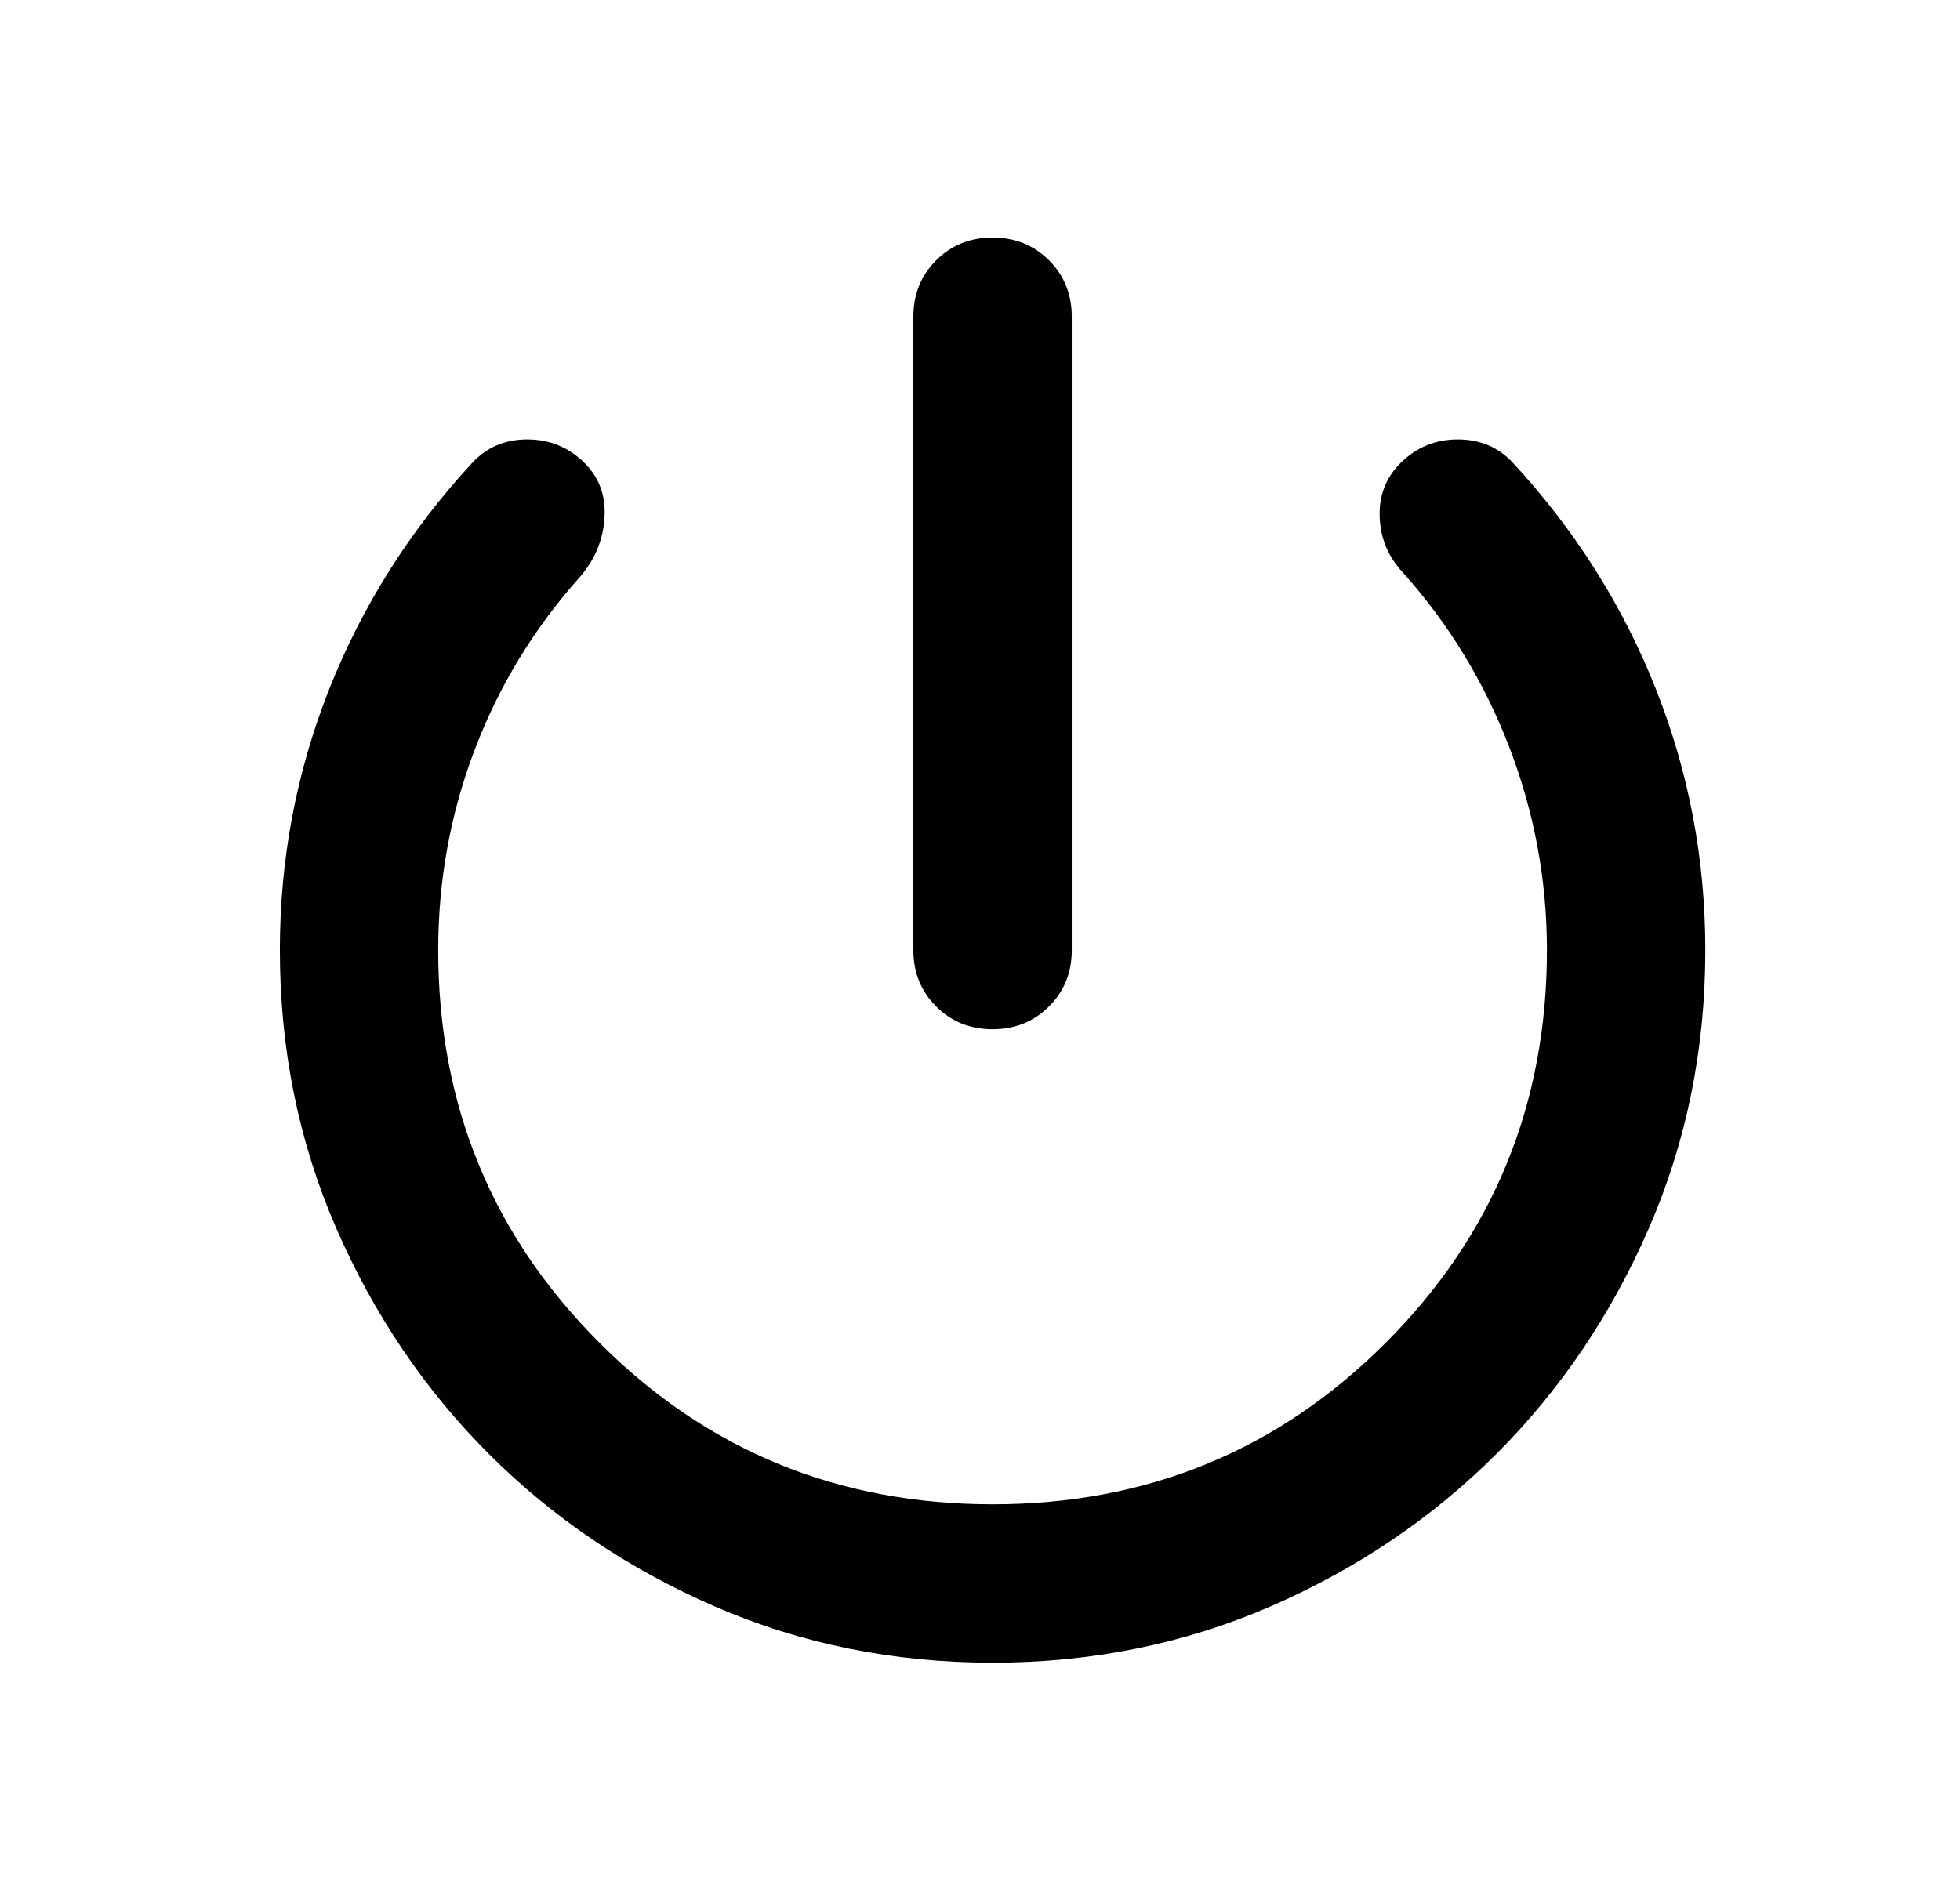 <svg width="33" height="32" viewBox="0 0 33 32" fill="none" xmlns="http://www.w3.org/2000/svg">
<path d="M16.712 17.333C16.334 17.333 16.017 17.205 15.762 16.949C15.506 16.694 15.378 16.378 15.378 16V5.333C15.378 4.956 15.506 4.639 15.762 4.383C16.017 4.128 16.334 4 16.712 4C17.09 4 17.406 4.128 17.662 4.383C17.918 4.639 18.045 4.956 18.045 5.333V16C18.045 16.378 17.918 16.694 17.662 16.949C17.406 17.205 17.09 17.333 16.712 17.333ZM16.712 28C15.045 28 13.484 27.684 12.029 27.051C10.573 26.417 9.306 25.561 8.229 24.483C7.151 23.405 6.295 22.139 5.661 20.683C5.028 19.228 4.712 17.667 4.712 16C4.712 14.467 4.99 13 5.545 11.6C6.101 10.2 6.901 8.933 7.945 7.8C8.19 7.533 8.501 7.4 8.878 7.4C9.256 7.4 9.578 7.533 9.845 7.8C10.089 8.044 10.201 8.35 10.178 8.716C10.156 9.083 10.023 9.411 9.778 9.7C9.001 10.567 8.406 11.539 7.996 12.616C7.584 13.694 7.378 14.822 7.378 16C7.378 18.6 8.284 20.805 10.096 22.616C11.906 24.428 14.112 25.333 16.712 25.333C19.312 25.333 21.517 24.428 23.328 22.616C25.139 20.805 26.045 18.6 26.045 16C26.045 14.822 25.834 13.684 25.412 12.584C24.989 11.484 24.39 10.5 23.612 9.633C23.367 9.367 23.24 9.056 23.229 8.7C23.218 8.344 23.334 8.044 23.578 7.8C23.845 7.533 24.167 7.4 24.545 7.4C24.923 7.4 25.234 7.533 25.478 7.8C26.523 8.933 27.323 10.2 27.878 11.6C28.434 13 28.712 14.467 28.712 16C28.712 17.667 28.395 19.228 27.762 20.683C27.129 22.139 26.273 23.405 25.196 24.483C24.117 25.561 22.851 26.417 21.396 27.051C19.94 27.684 18.378 28 16.712 28Z" fill="black"/>
</svg>
